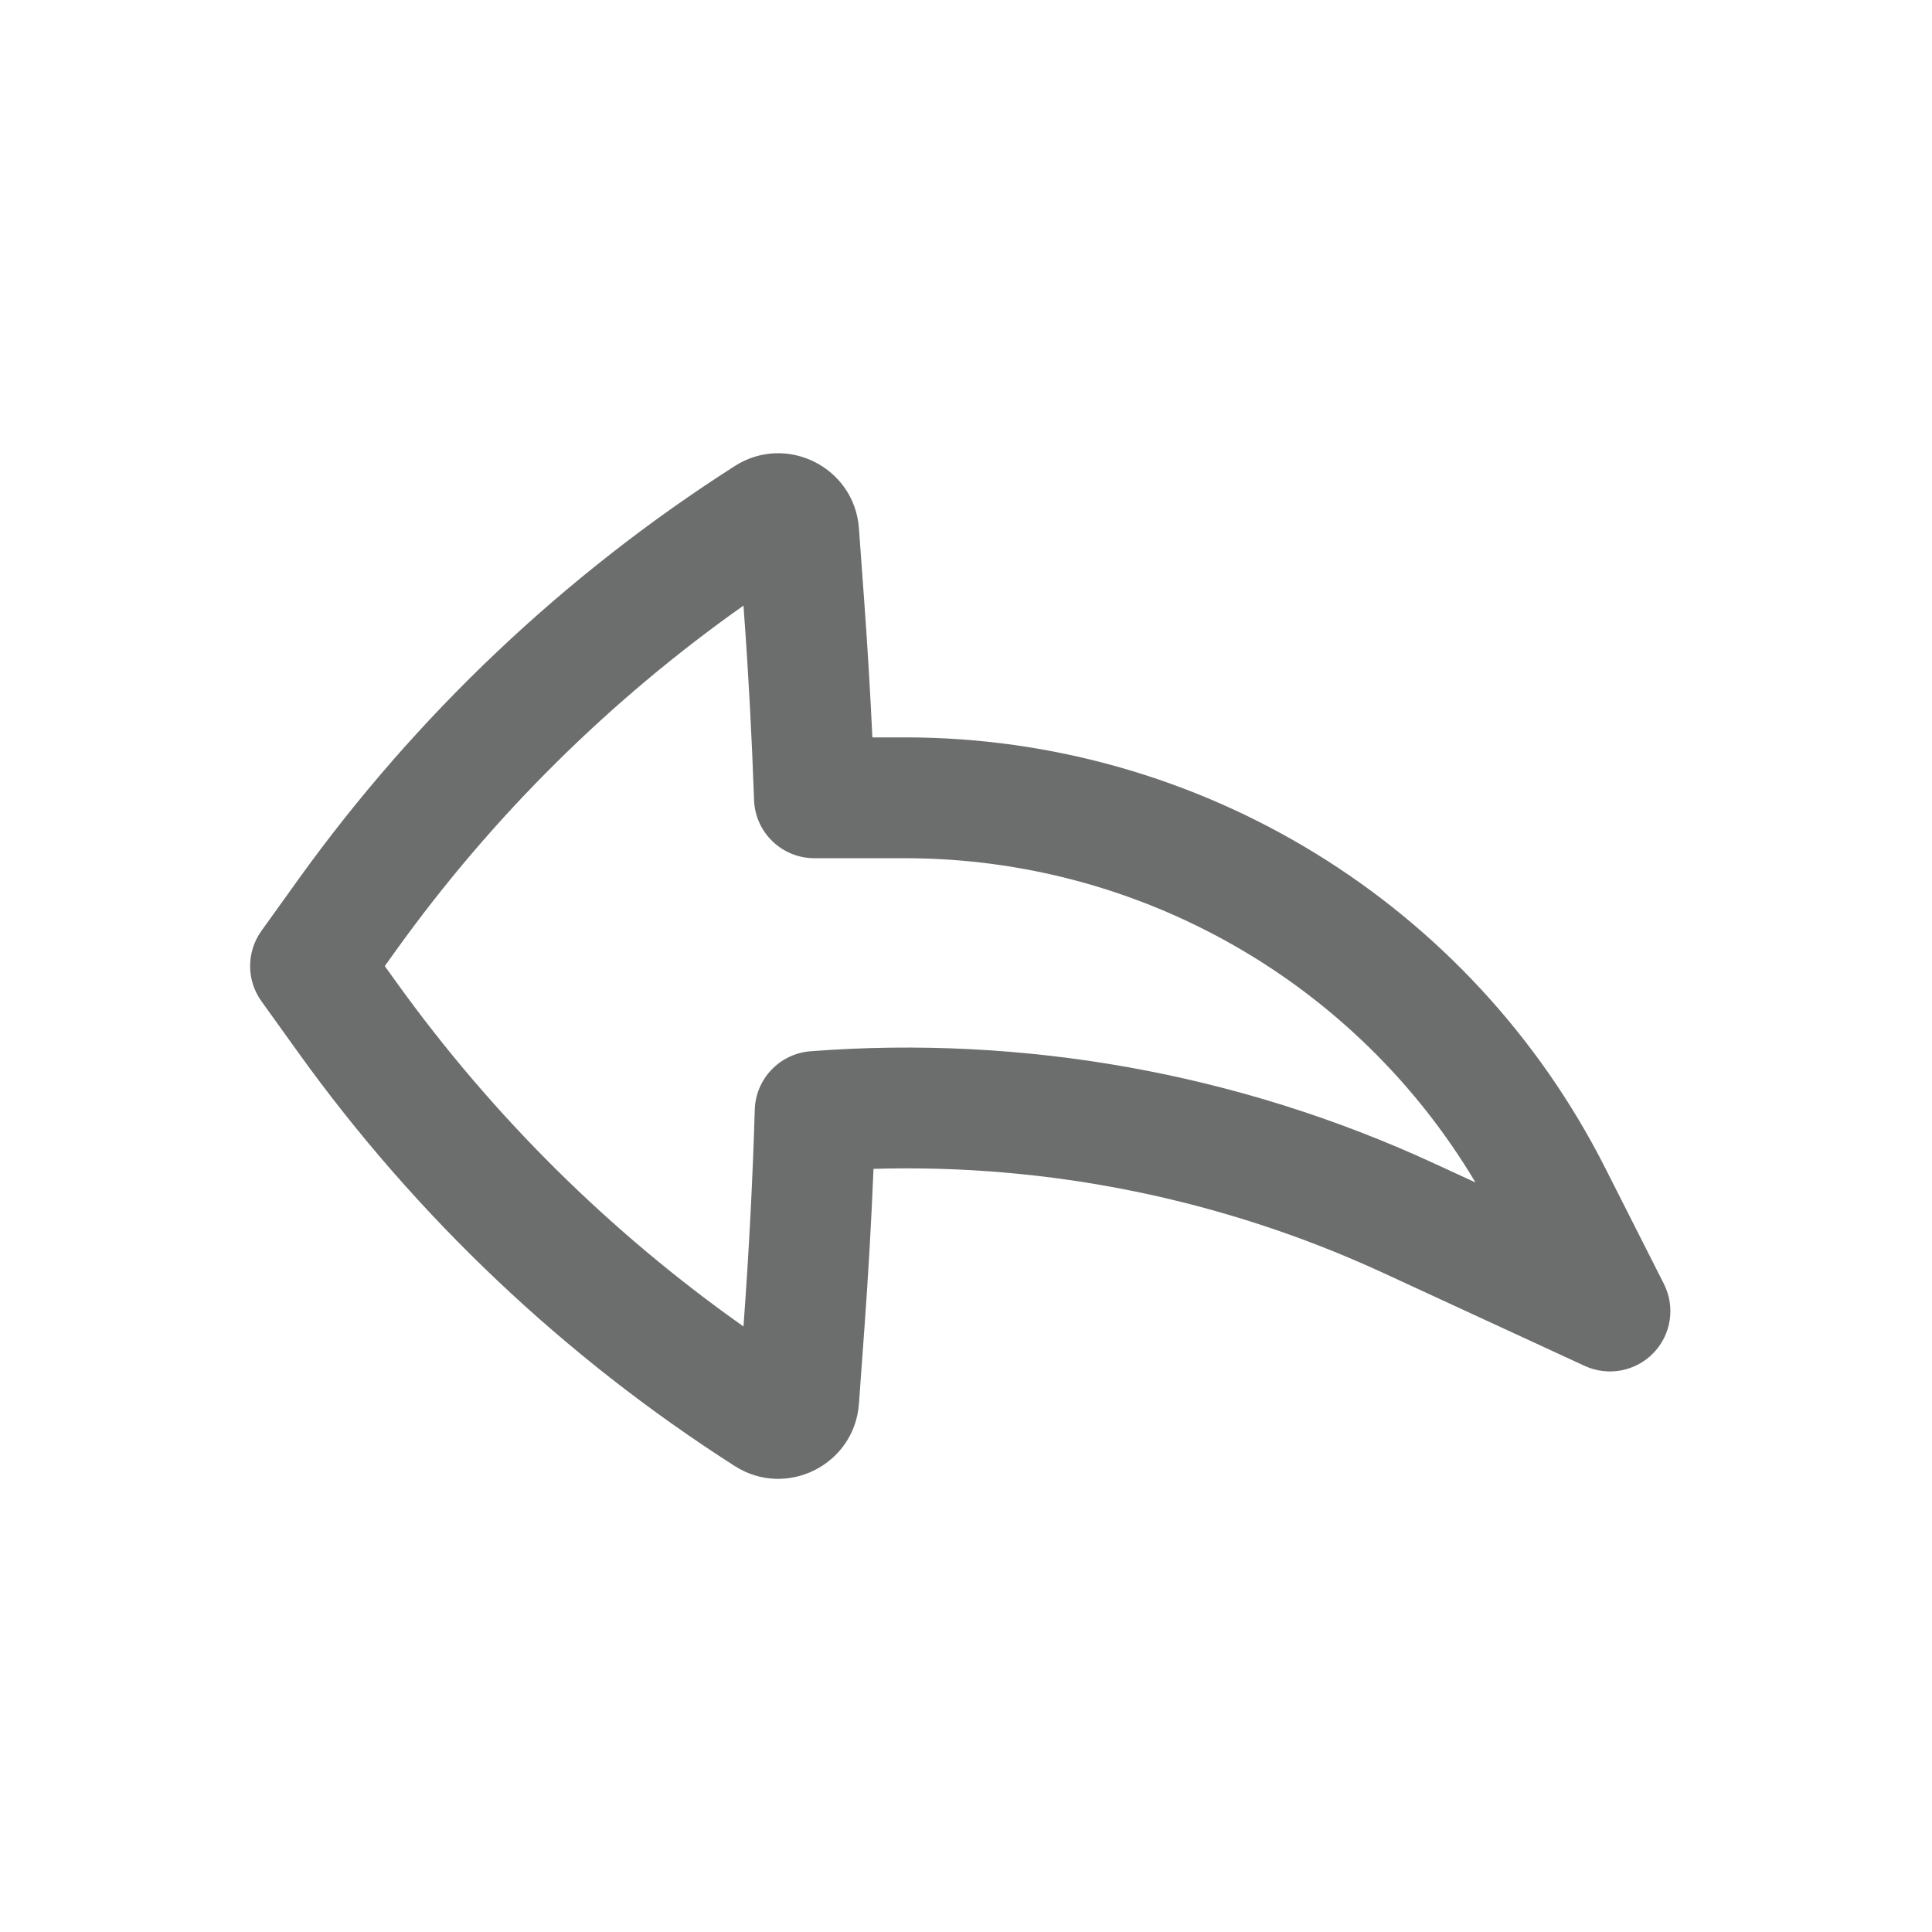 <svg width="24" height="24" viewBox="0 0 24 24" fill="none" xmlns="http://www.w3.org/2000/svg">
<path fill-rule="evenodd" clip-rule="evenodd" d="M20.54 16.807C20.762 16.578 20.813 16.233 20.669 15.948L19.939 14.506C18.279 11.227 14.916 9.16 11.241 9.16H10.837C10.811 8.607 10.778 8.054 10.738 7.501L10.67 6.562C10.614 5.804 9.769 5.38 9.128 5.789C7.012 7.141 5.173 8.883 3.708 10.922L3.248 11.563C3.06 11.825 3.06 12.177 3.248 12.438L3.708 13.079C5.173 15.118 7.012 16.86 9.128 18.212C9.769 18.621 10.614 18.197 10.67 17.439L10.738 16.5C10.786 15.84 10.824 15.18 10.851 14.52C13.023 14.456 15.193 14.894 17.186 15.814L19.686 16.968C19.976 17.101 20.318 17.037 20.54 16.807ZM18.329 14.689L17.815 14.452C15.383 13.33 12.715 12.856 10.068 13.059C9.686 13.089 9.387 13.402 9.376 13.785C9.35 14.654 9.305 15.523 9.242 16.391L9.236 16.478C7.573 15.304 6.116 13.86 4.926 12.204L4.78 12.001L4.926 11.797C6.116 10.141 7.573 8.697 9.236 7.523L9.242 7.61C9.299 8.385 9.34 9.16 9.367 9.936C9.38 10.34 9.712 10.661 10.116 10.661L11.241 10.661C14.162 10.661 16.849 12.203 18.329 14.689Z" fill="#6C6D6D"/>
</svg>
